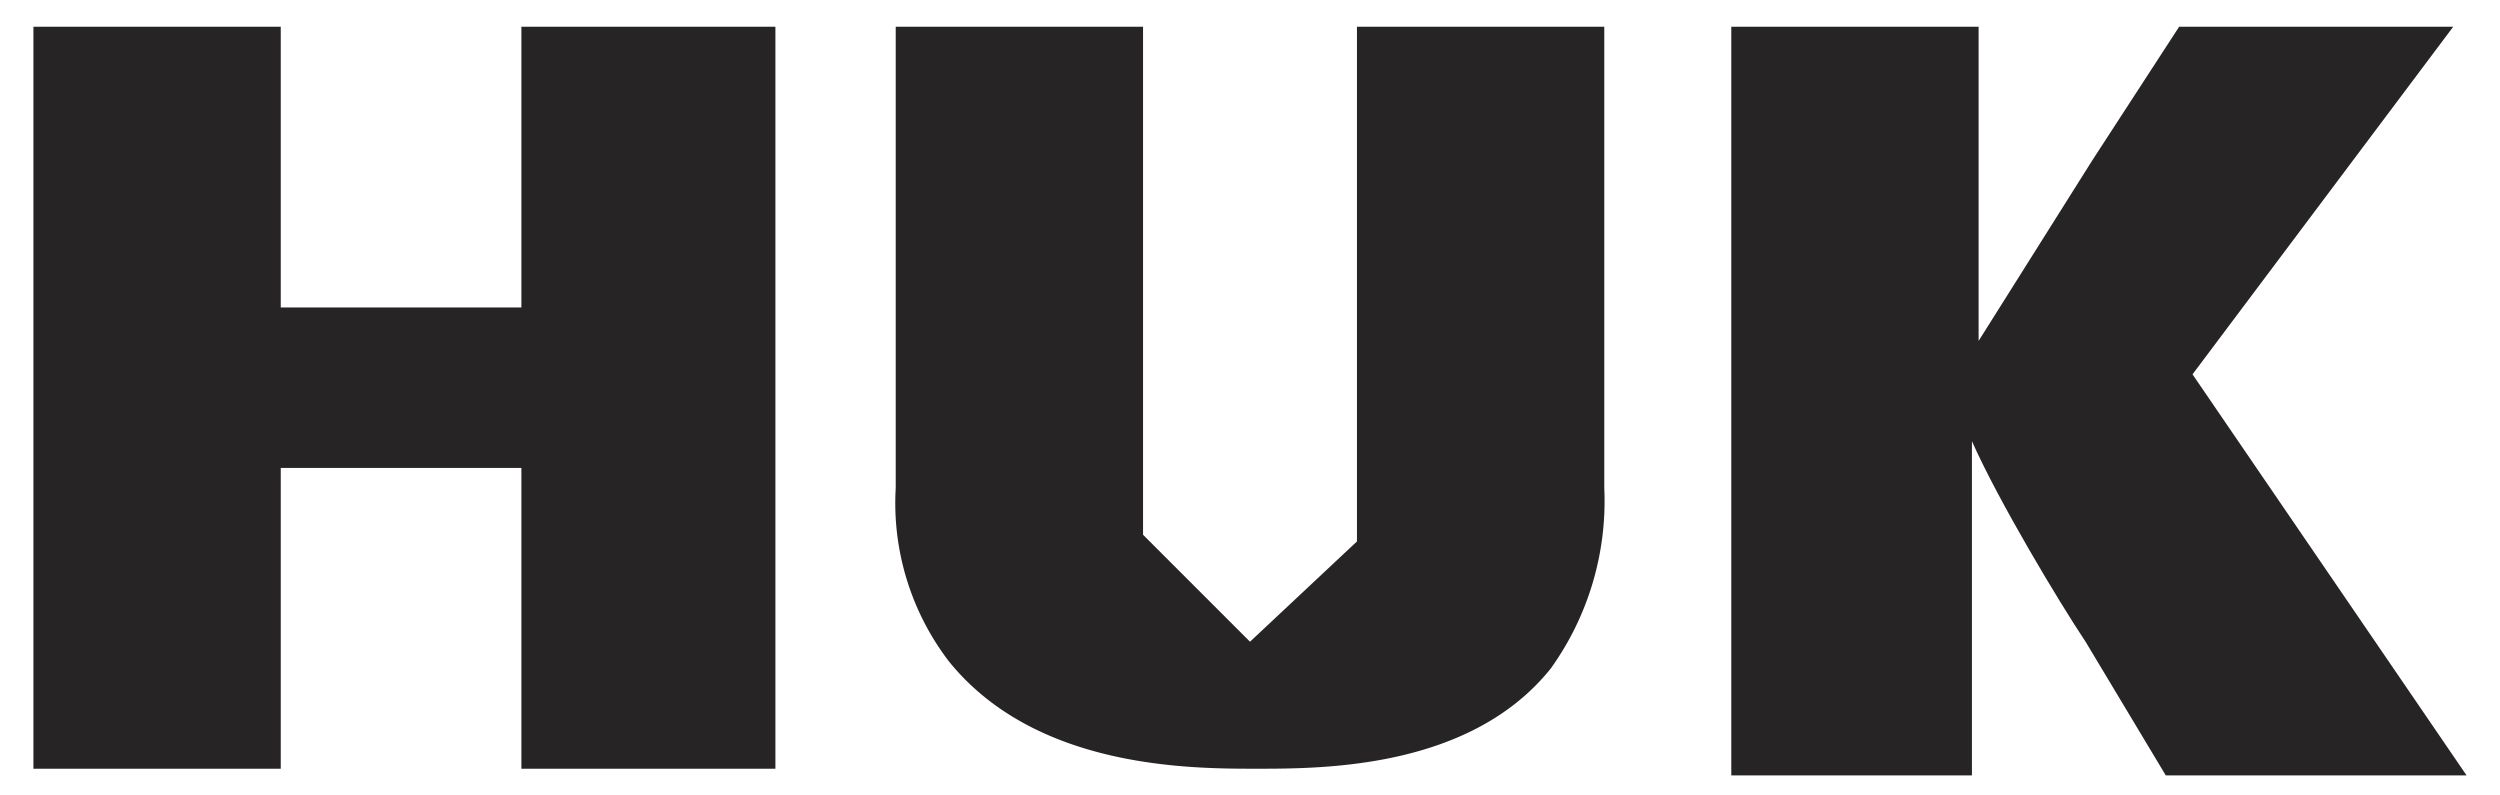 <svg id="Layer_1" data-name="Layer 1" xmlns="http://www.w3.org/2000/svg" viewBox="0 0 37.4 11.9"><defs><style>.cls-1{fill:#262424;}</style></defs><title>huk-logo-3</title><path class="cls-1" d="M7.8.4V4.6H4.2V.4H.5V11.5H4.2q0-2.2,0-4.5H7.8q0,2.2,0,4.5h3.8V.4Z"/><path class="cls-1" d="M32.8,5.6,36.7.4H32.6l-1.3,2L29.6,5.1V.4H25.9q0,5.6,0,11.2h3.6v-5c.4.9,1.3,2.4,1.7,3l1.2,2h4.5Z"/><path class="cls-1" d="M24,.4H20.3V8.1L18.7,9.6,17.1,8V.4H13.4V7.3a3.9,3.9,0,0,0,.8,2.6c1.3,1.6,3.6,1.6,4.6,1.6s3.2,0,4.4-1.5A4.3,4.3,0,0,0,24,7.3Z"/></svg>